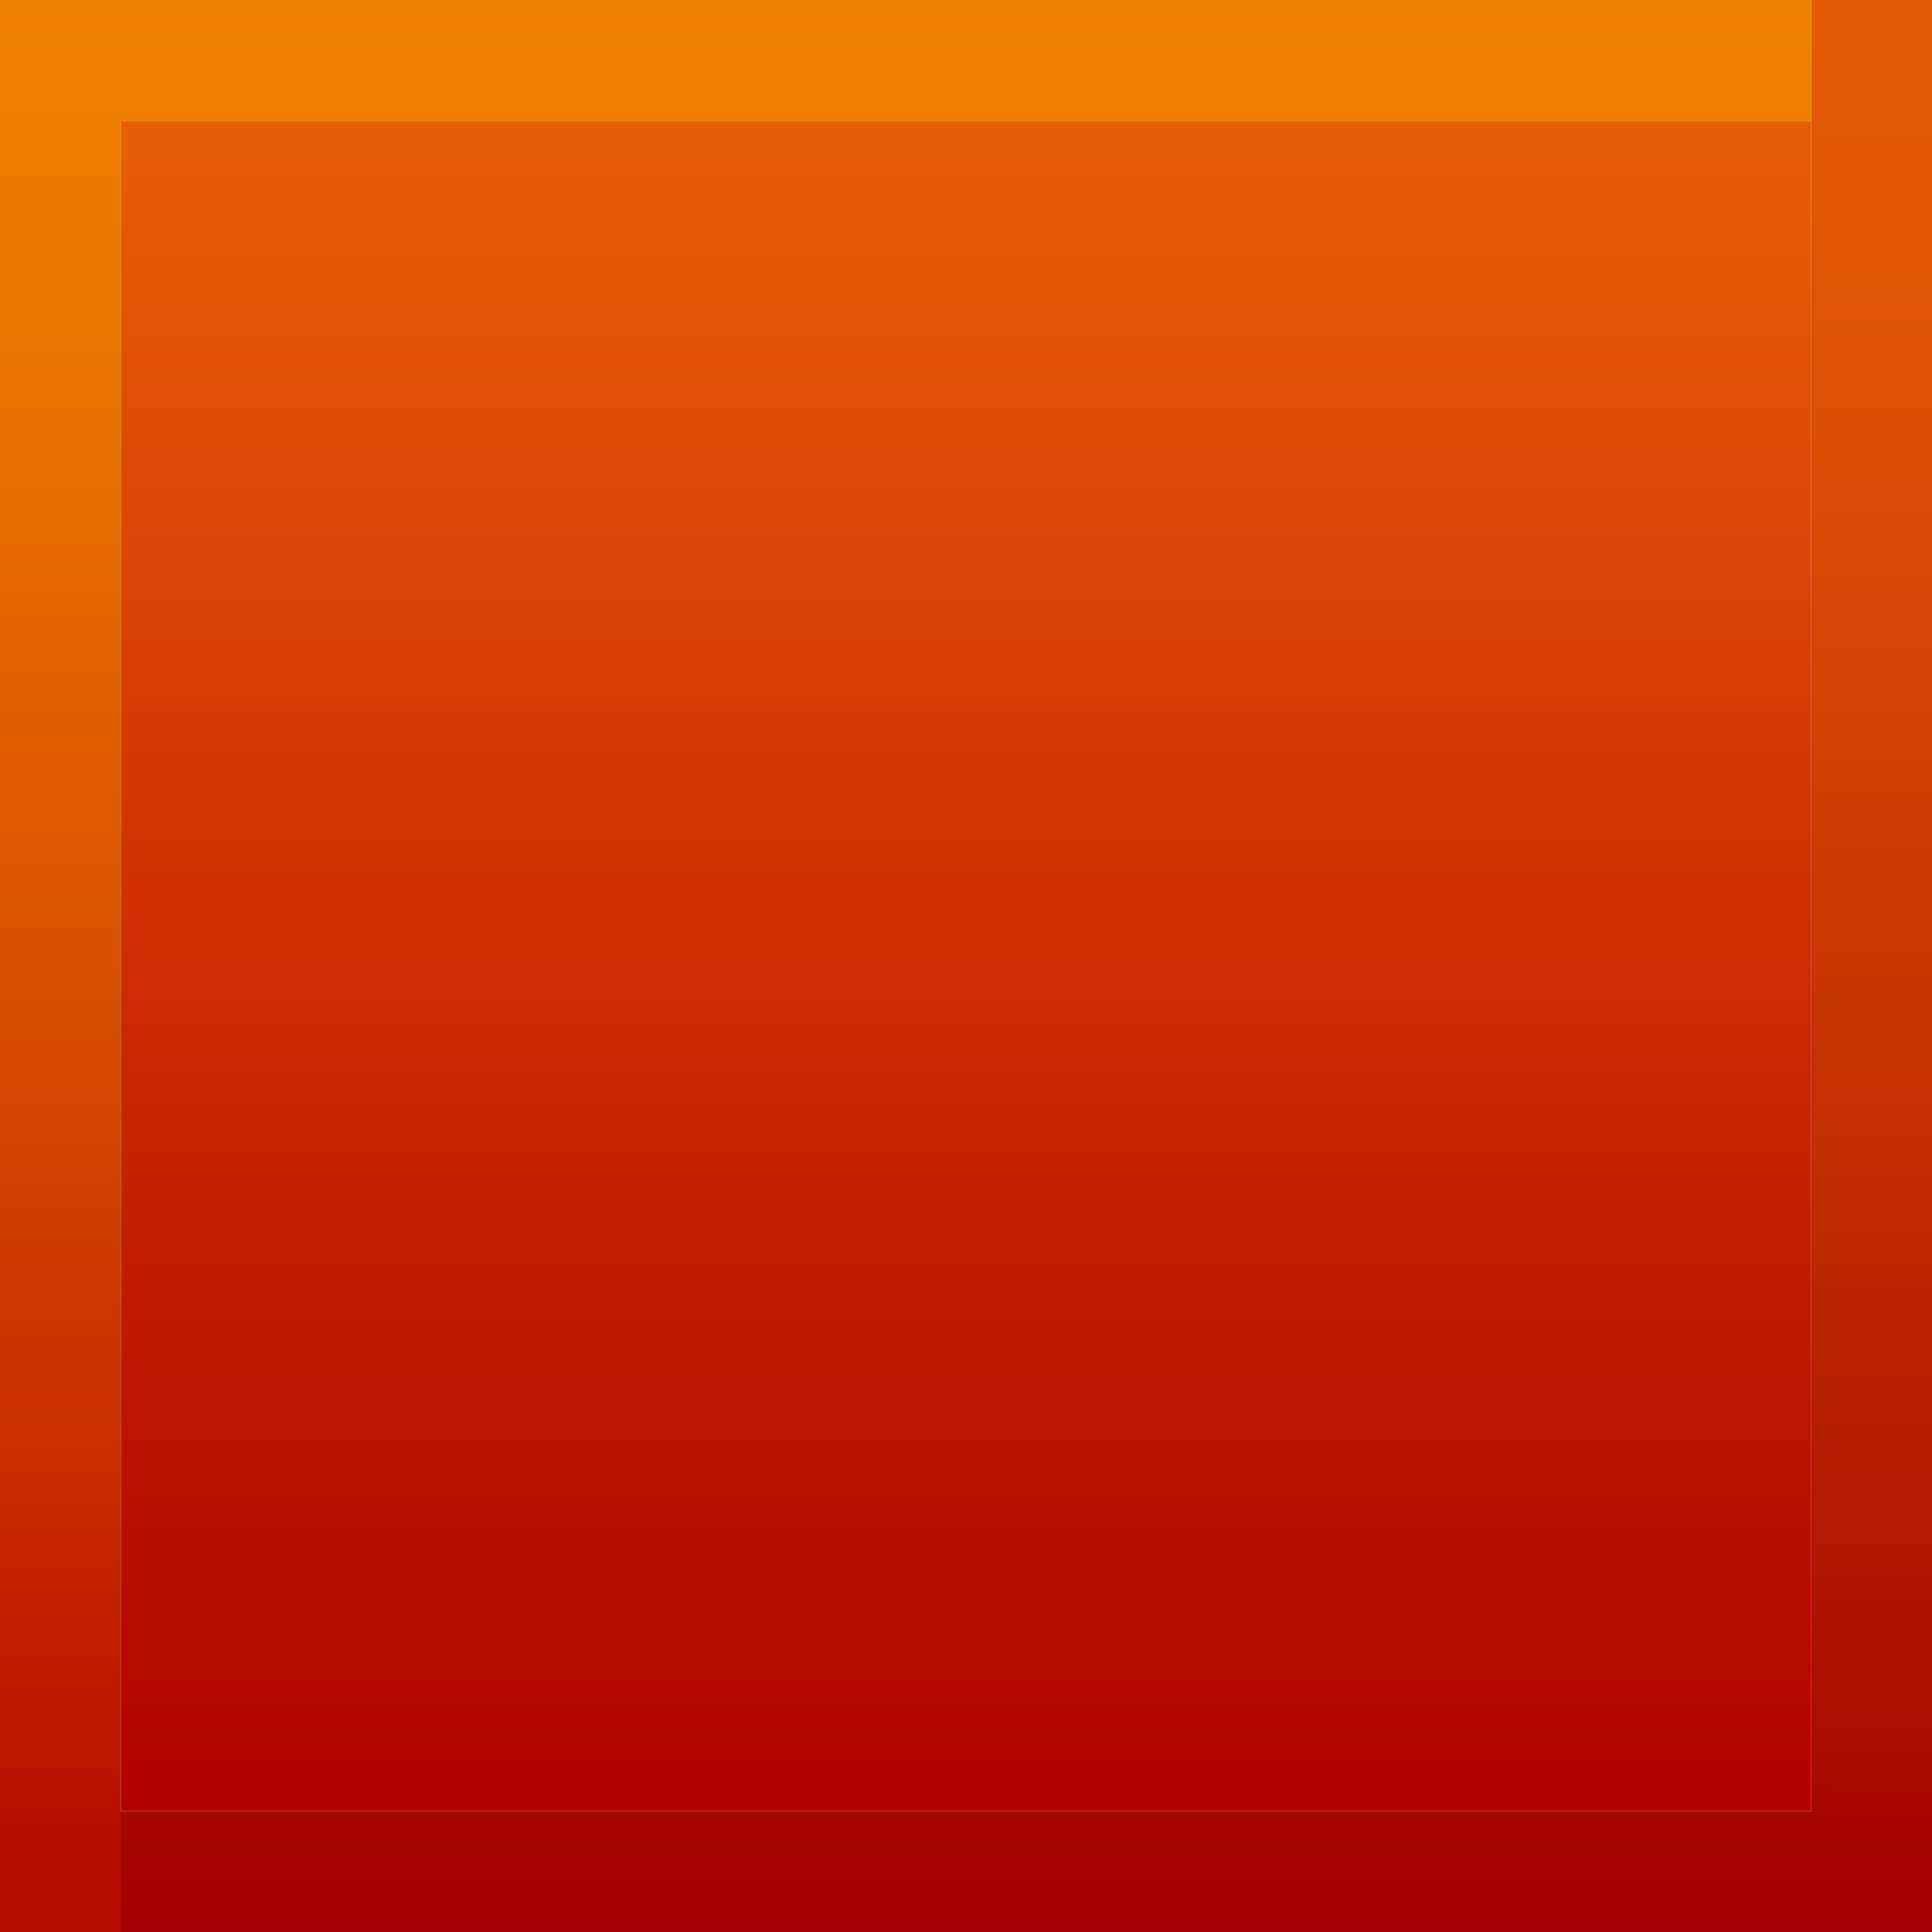 <svg id="Layer_1" data-name="Layer 1" xmlns="http://www.w3.org/2000/svg" xmlns:xlink="http://www.w3.org/1999/xlink" width="144" height="144" viewBox="0 0 144 144"><defs><style>.cls-1{fill:url(#linear-gradient);}.cls-2{fill:url(#linear-gradient-2);}.cls-3{fill:url(#linear-gradient-3);}</style><linearGradient id="linear-gradient" x1="72" x2="72" y2="144" gradientUnits="userSpaceOnUse"><stop offset="0" stop-color="#e55c07"/><stop offset="0.18" stop-color="#de5306"/><stop offset="0.48" stop-color="#cb3904"/><stop offset="0.87" stop-color="#ac1001"/><stop offset="1" stop-color="#a00000"/></linearGradient><linearGradient id="linear-gradient-2" x1="72" y1="9" x2="72" y2="135" gradientUnits="userSpaceOnUse"><stop offset="0" stop-color="#e85f08"/><stop offset="0.68" stop-color="#c11c02"/><stop offset="1" stop-color="#b10100"/></linearGradient><linearGradient id="linear-gradient-3" x1="67.5" x2="67.5" y2="144" gradientUnits="userSpaceOnUse"><stop offset="0" stop-color="#f08000"/><stop offset="0.15" stop-color="#eb7700"/><stop offset="0.4" stop-color="#df5d00"/><stop offset="0.71" stop-color="#ca3400"/><stop offset="1" stop-color="#b40800"/></linearGradient></defs><title>mino-red</title><polygon class="cls-1" points="135 0 135 135 0 135 0 144 144 144 144 135 144 0 135 0"/><rect class="cls-2" x="9" y="9" width="126" height="126"/><polygon class="cls-3" points="9 0 0 0 0 135 0 144 9 144 9 135 9 9 135 9 135 0 9 0"/></svg>